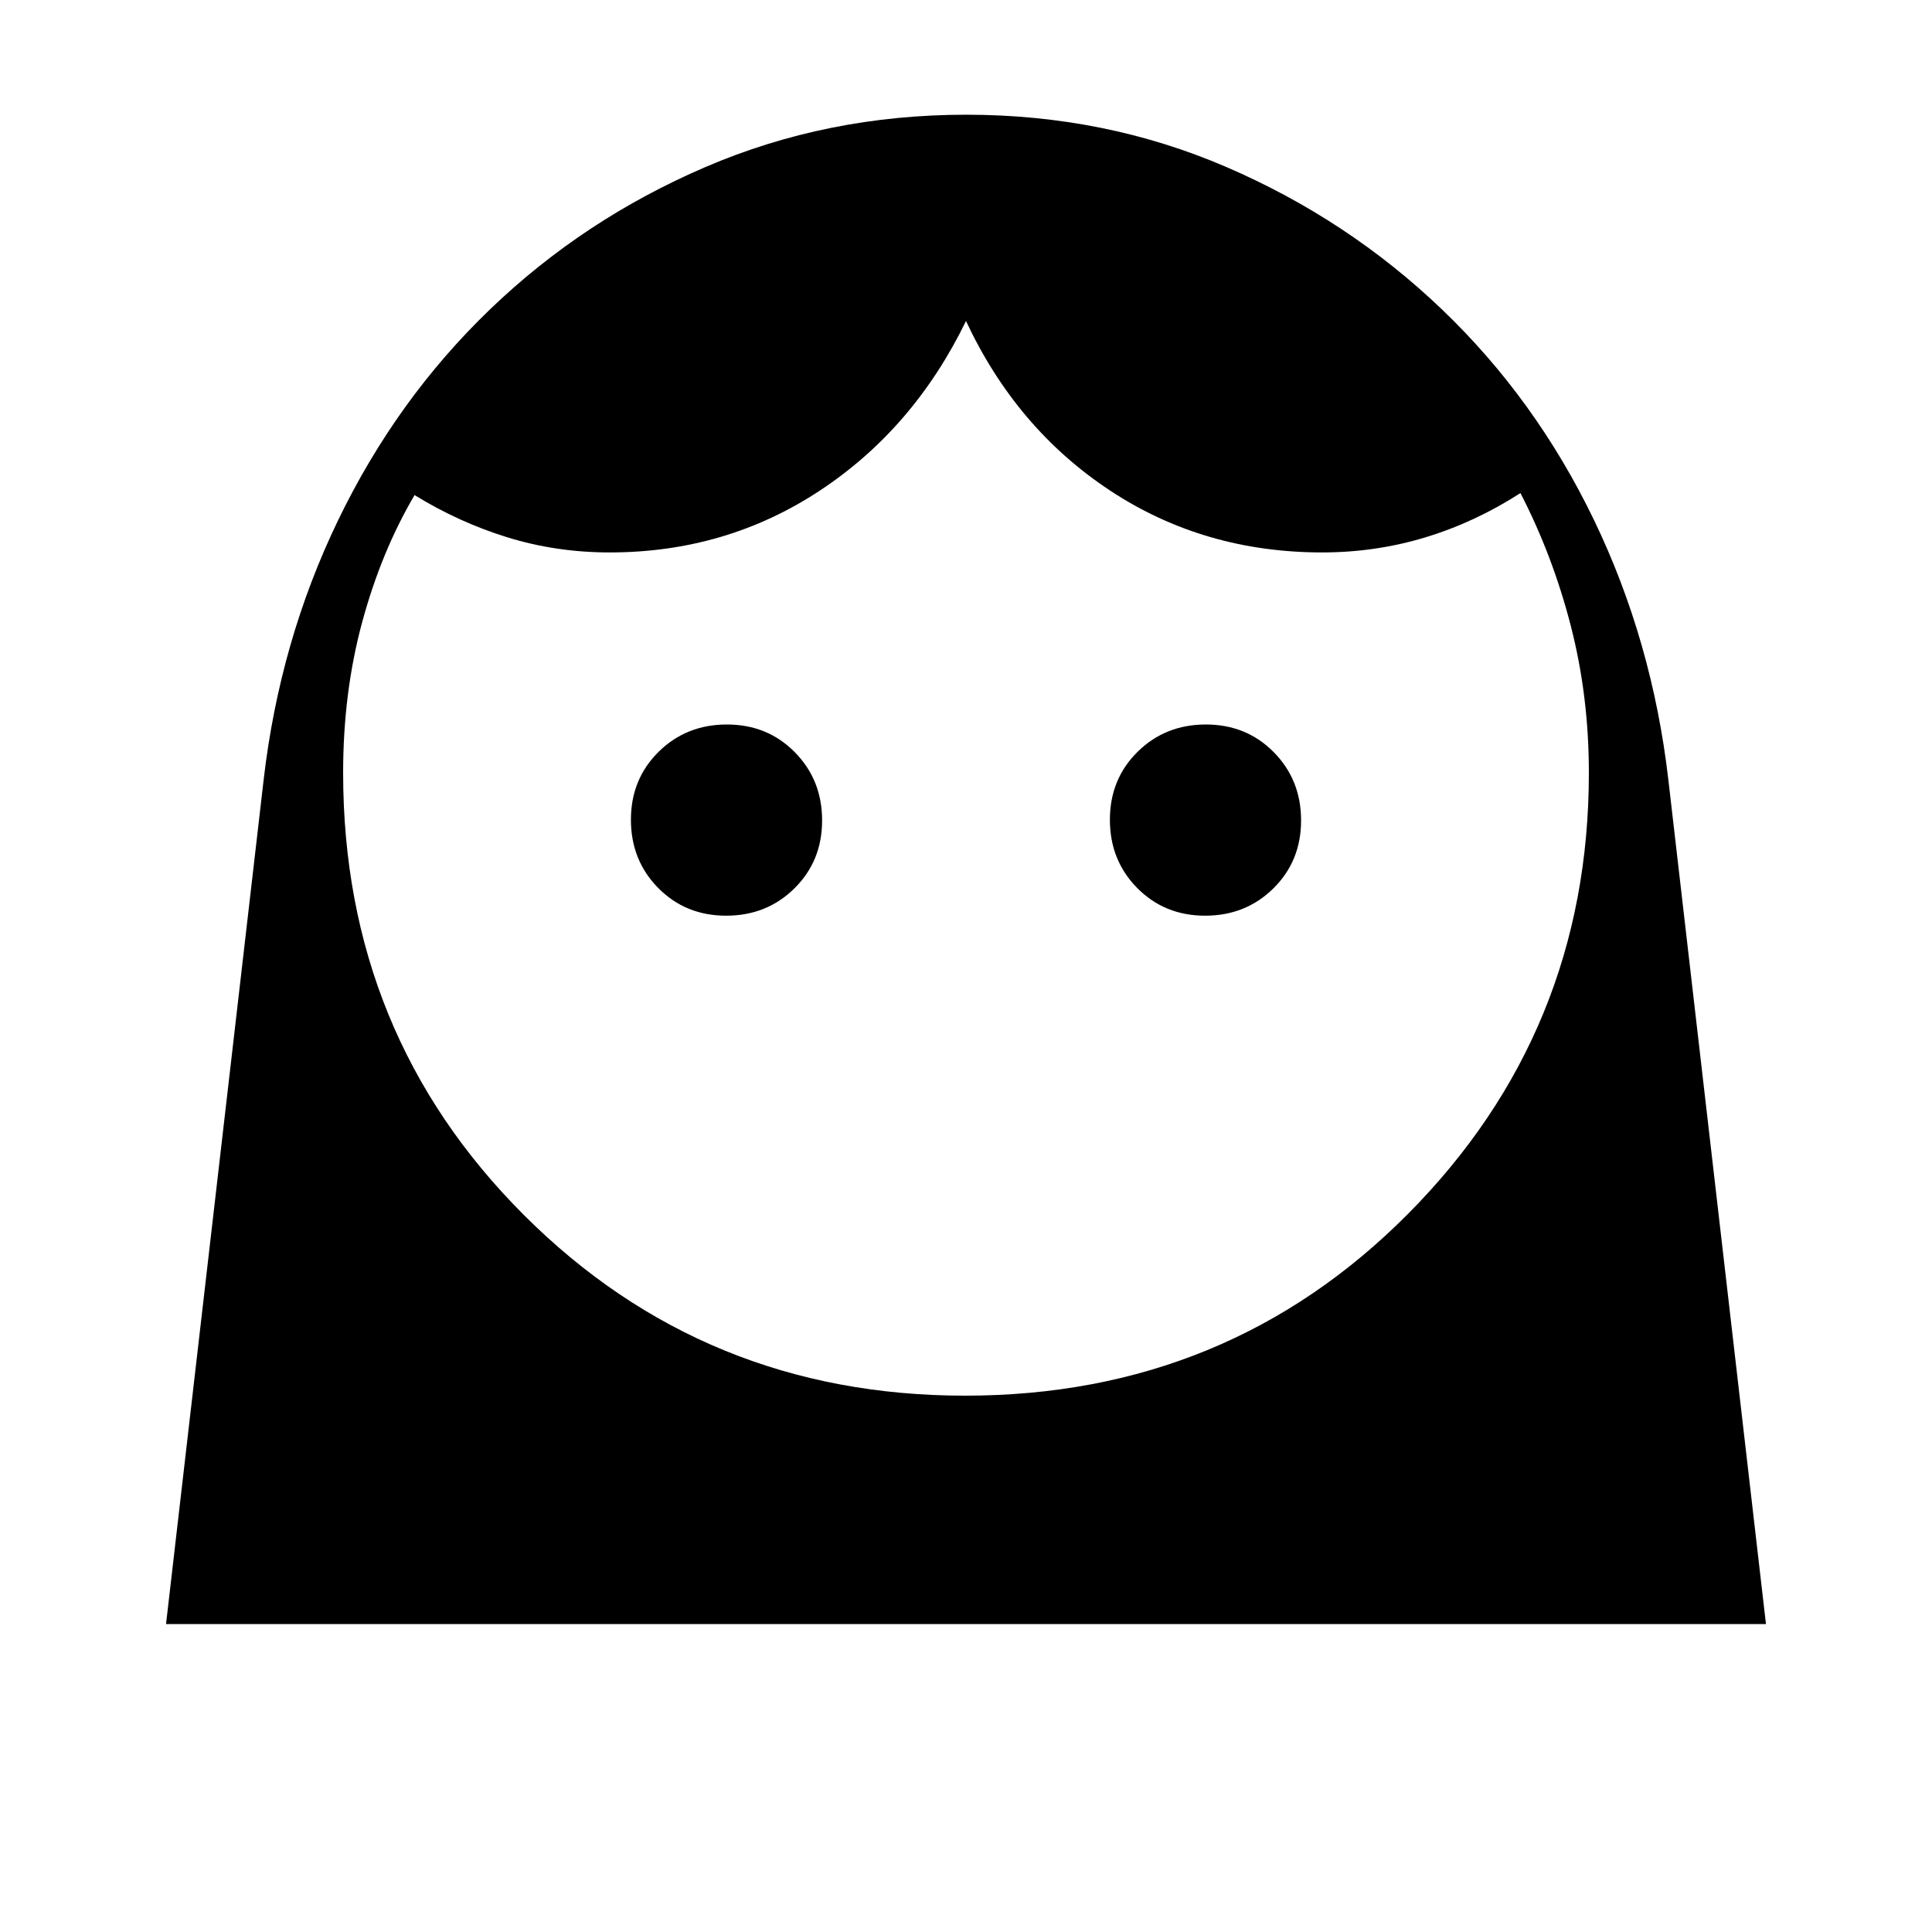 <svg xmlns="http://www.w3.org/2000/svg" height="20" viewBox="0 -960 960 960" width="20"><path d="M479.58-266.5q130.42 0 220.17-90.45T789.5-576q0-38.18-9-73.09-9-34.91-25-65.91-22.5 14.5-47.22 22-24.71 7.5-51.28 7.5-58.82 0-105.41-30.75Q505-747 480-800.5q-26 53.5-72.59 84.25T303-685.5q-26.58 0-50.81-7.48Q227.96-700.46 206-714q-16.5 28-26 63t-9.5 75.01q0 129.92 89.81 219.71 89.81 89.78 219.27 89.78ZM360.83-505q20.17 0 33.92-13.58t13.75-33.75q0-20.17-13.58-33.92T361.17-600q-20.17 0-33.92 13.58t-13.75 33.75q0 20.17 13.58 33.92T360.83-505Zm238 0q20.17 0 33.92-13.58t13.75-33.75q0-20.17-13.58-33.92T599.17-600q-20.17 0-33.92 13.58t-13.75 33.75q0 20.17 13.58 33.92T598.83-505ZM82.5-153 131-572.5q8-69 37.05-129.09 29.04-60.1 75.5-104.75Q290-851 350.52-877q60.52-26 129.6-26 68.99 0 129.32 26.02 60.32 26.02 107 70.67 46.68 44.65 75.62 104.73Q821-641.5 829-572.5L877.5-153h-795Z"/></svg>